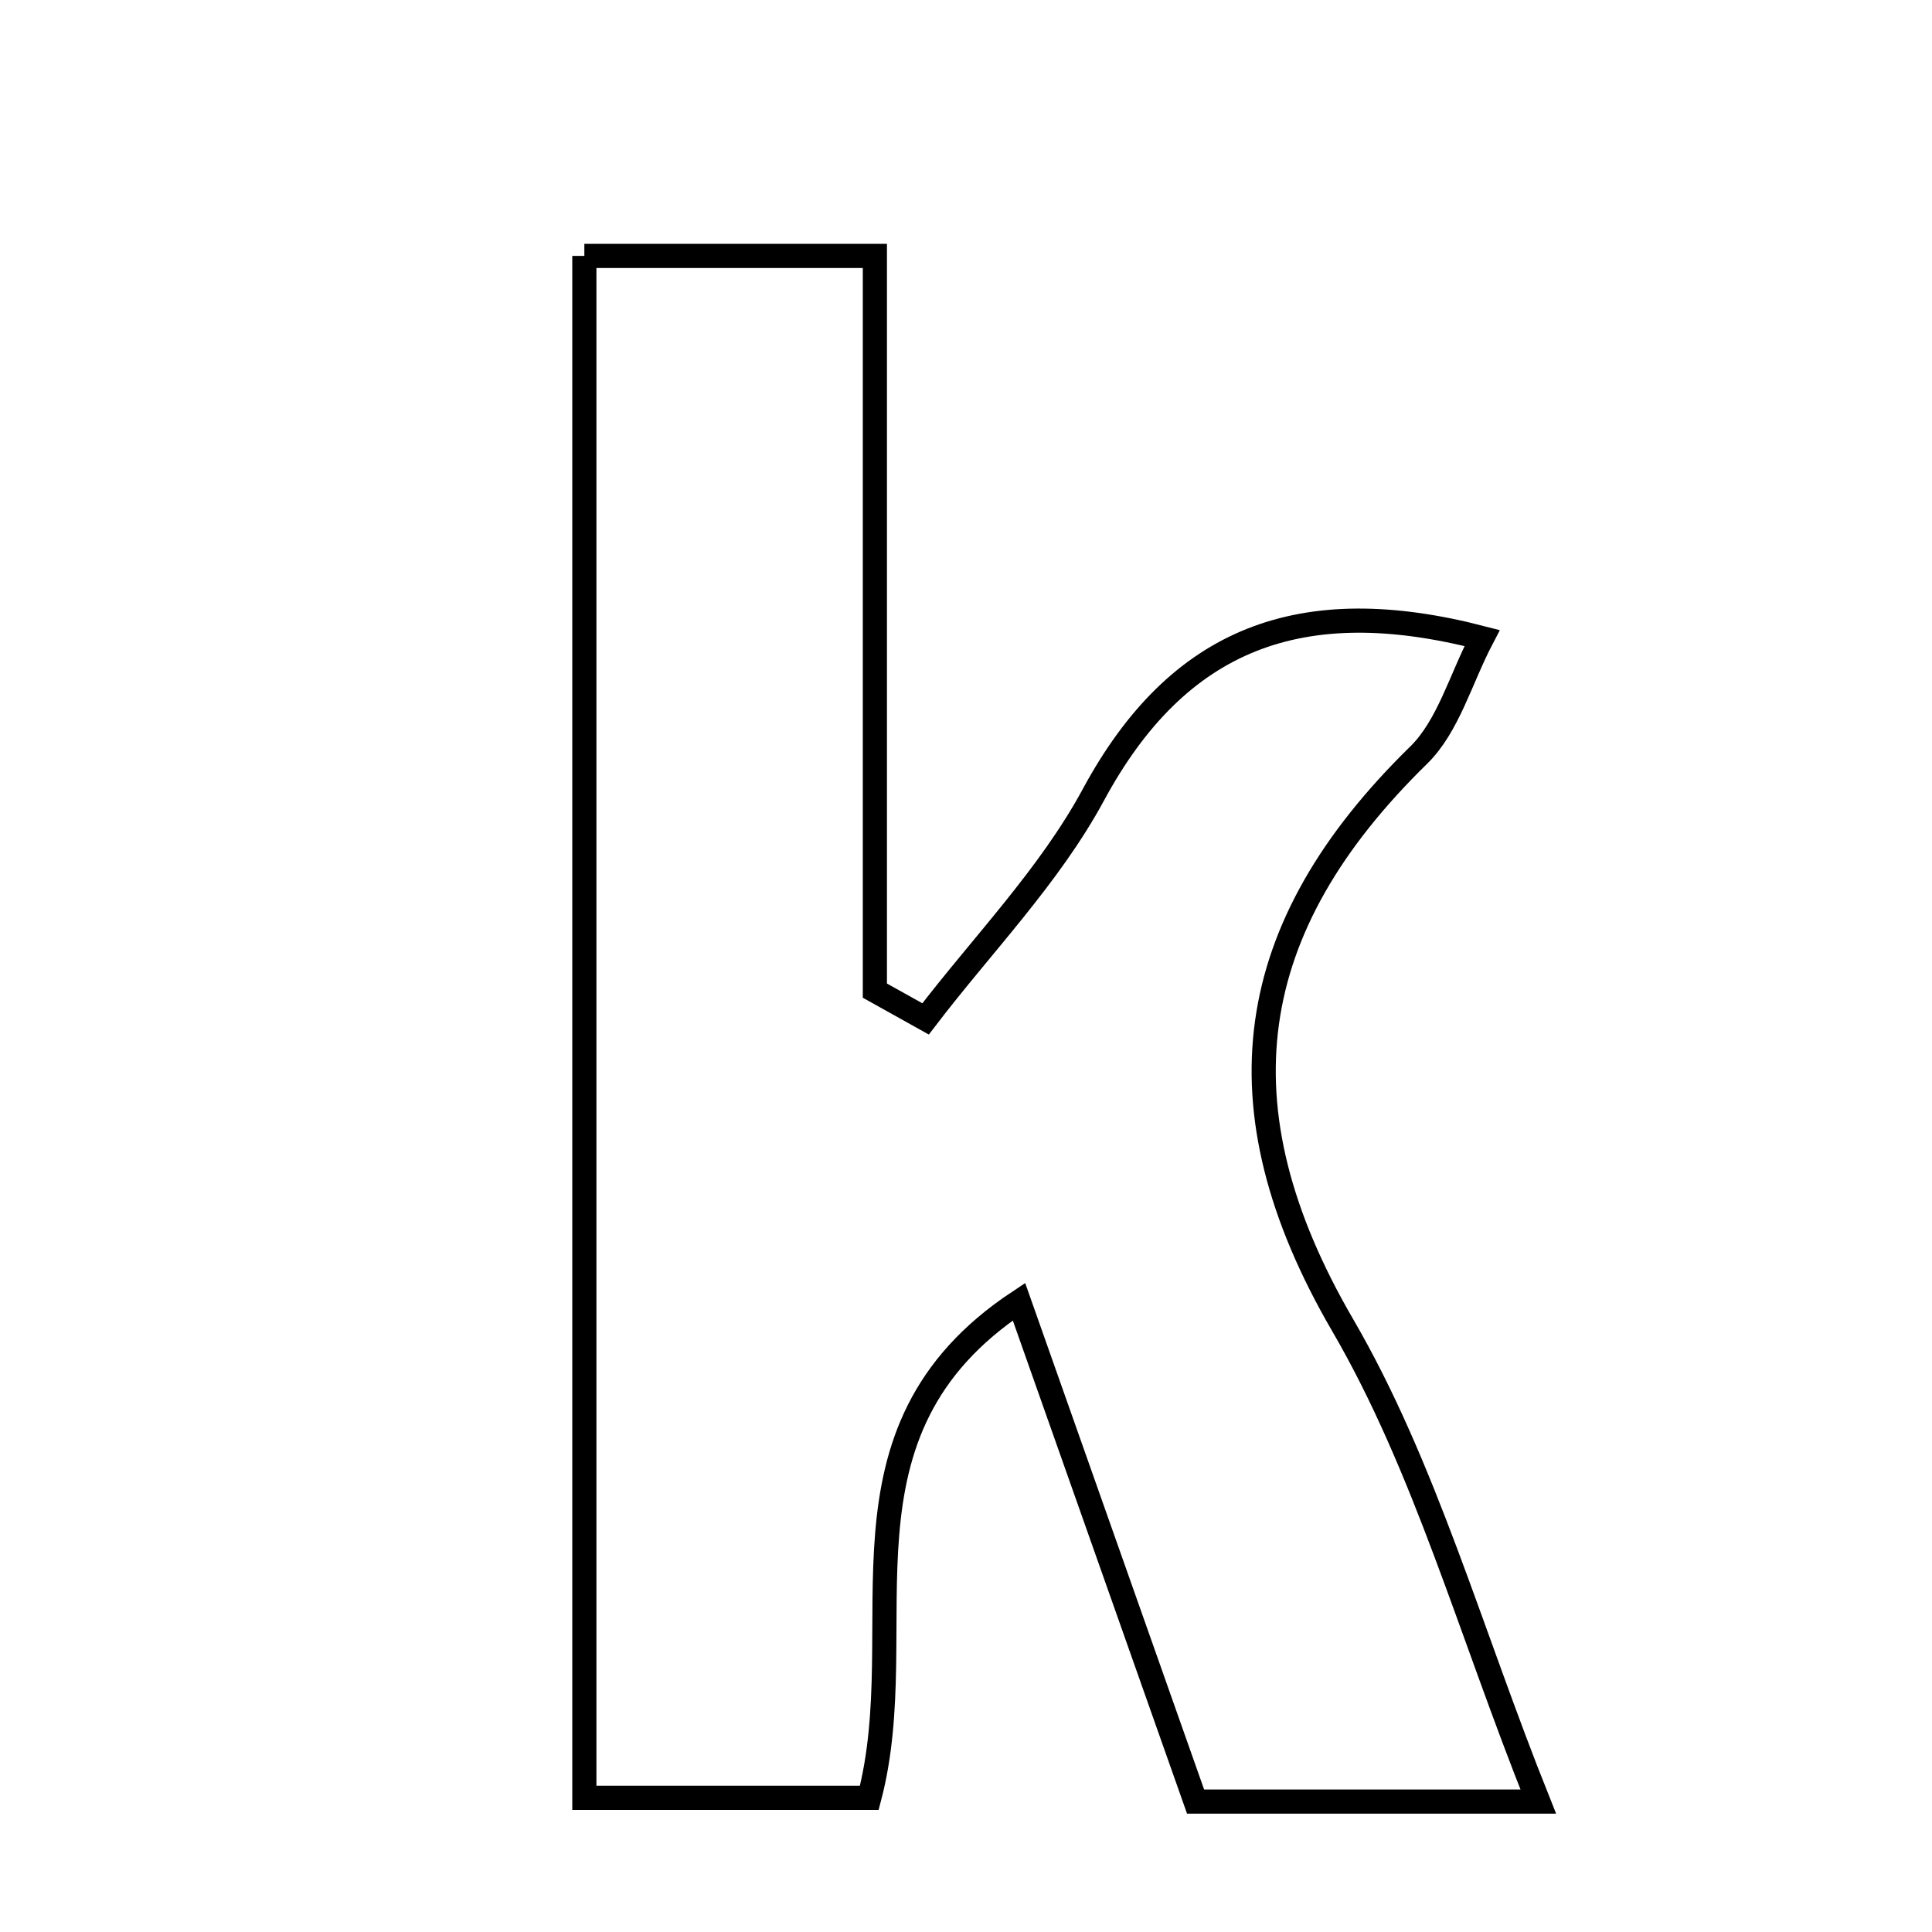<svg xmlns="http://www.w3.org/2000/svg" viewBox="0.0 0.0 24.0 24.0" height="200px" width="200px"><path fill="none" stroke="black" stroke-width=".3" stroke-opacity="1.0"  filling="0" d="M7.259 3.179 C8.388 3.179 9.512 3.179 10.868 3.179 C10.868 6.265 10.868 9.285 10.868 12.306 C11.078 12.423 11.289 12.54 11.498 12.657 C12.202 11.735 13.037 10.882 13.582 9.874 C14.636 7.922 16.165 7.343 18.411 7.926 C18.143 8.438 17.991 9.021 17.622 9.382 C15.442 11.514 15.096 13.741 16.679 16.461 C17.702 18.22 18.257 20.252 19.109 22.38 C17.612 22.38 16.308 22.38 14.852 22.38 C14.135 20.35 13.423 18.336 12.658 16.17 C10.209 17.792 11.361 20.194 10.799 22.333 C9.741 22.333 8.62 22.333 7.259 22.333 C7.259 16.043 7.259 9.704 7.259 3.179"></path></svg>